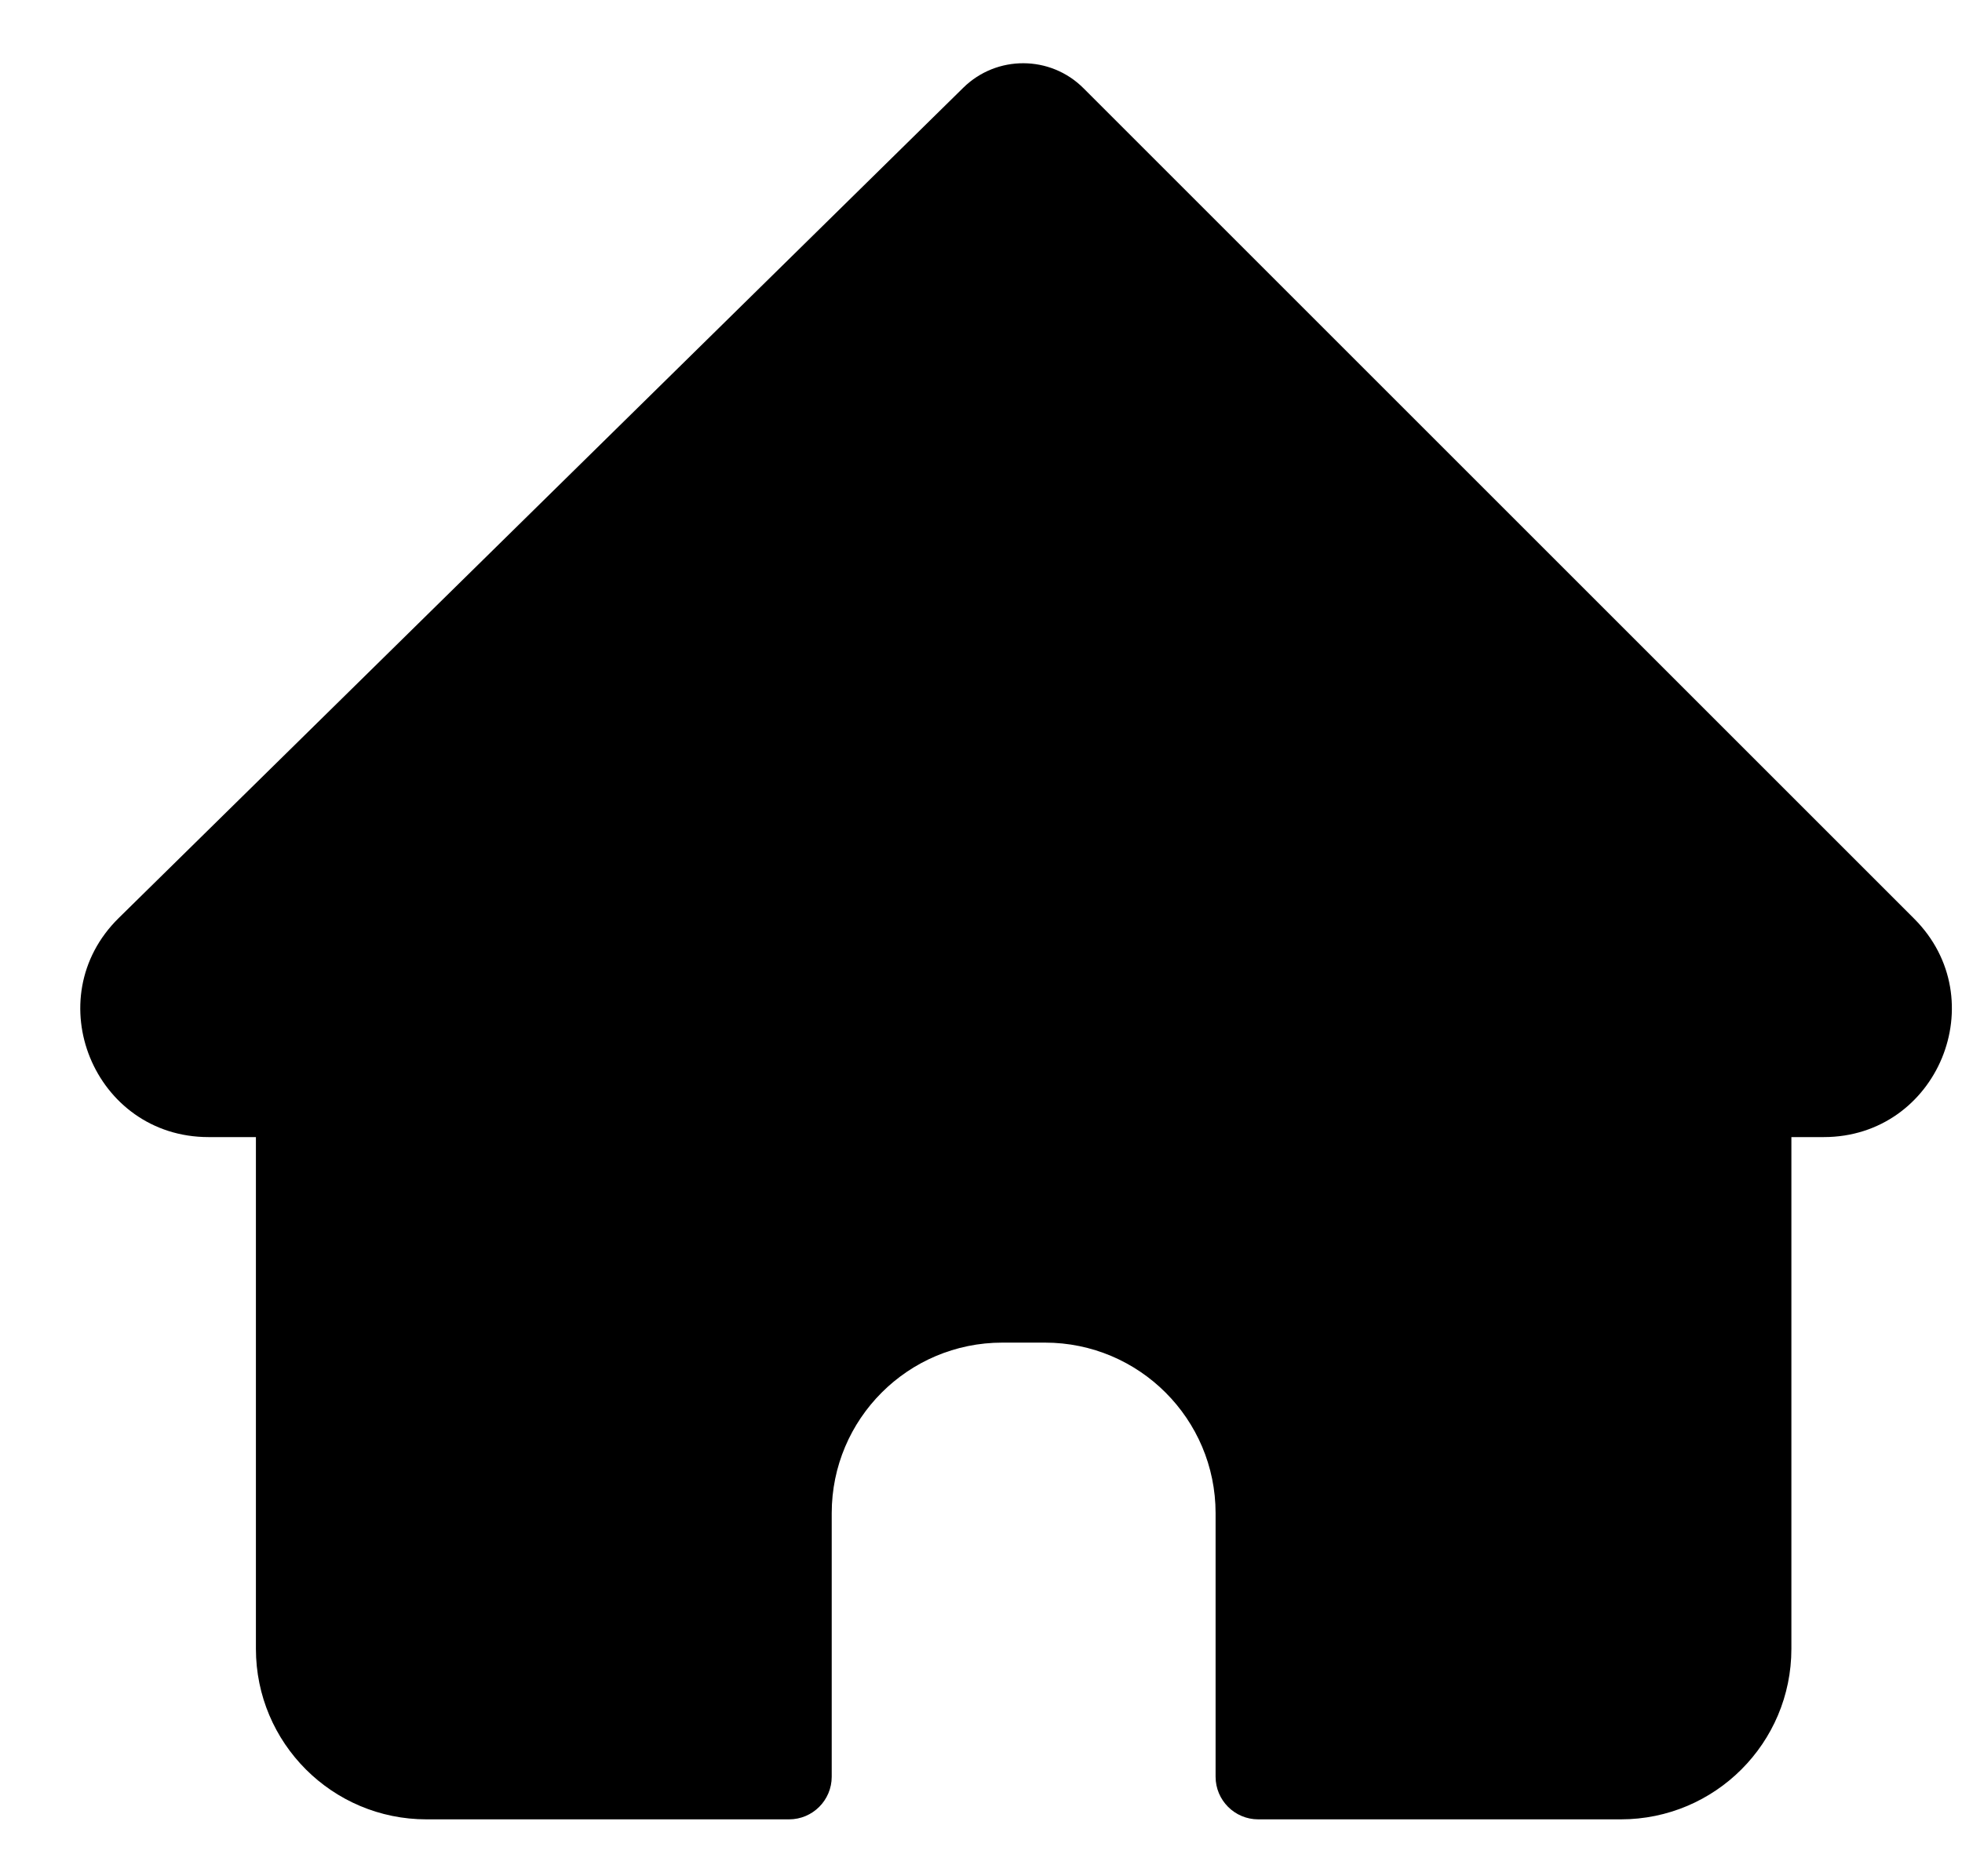 <svg width="23" height="22" viewBox="0 0 23 22" xmlns="http://www.w3.org/2000/svg">
<path fill-rule="evenodd" clip-rule="evenodd" d="M1.392 10.764C0.435 11.705 1.102 13.333 2.444 13.333H3V19.333C3 20.438 3.895 21.333 5 21.333H9.25C9.526 21.333 9.75 21.109 9.75 20.833V17.743C9.75 16.639 10.645 15.743 11.75 15.743H12.25C13.354 15.743 14.25 16.639 14.25 17.743V20.833C14.25 21.109 14.474 21.333 14.75 21.333H19C20.105 21.333 21 20.438 21 19.333V13.333H21.379C22.715 13.333 23.384 11.717 22.439 10.772L12.701 1.034C12.313 0.646 11.684 0.644 11.293 1.028L1.392 10.764Z" />
</svg>
